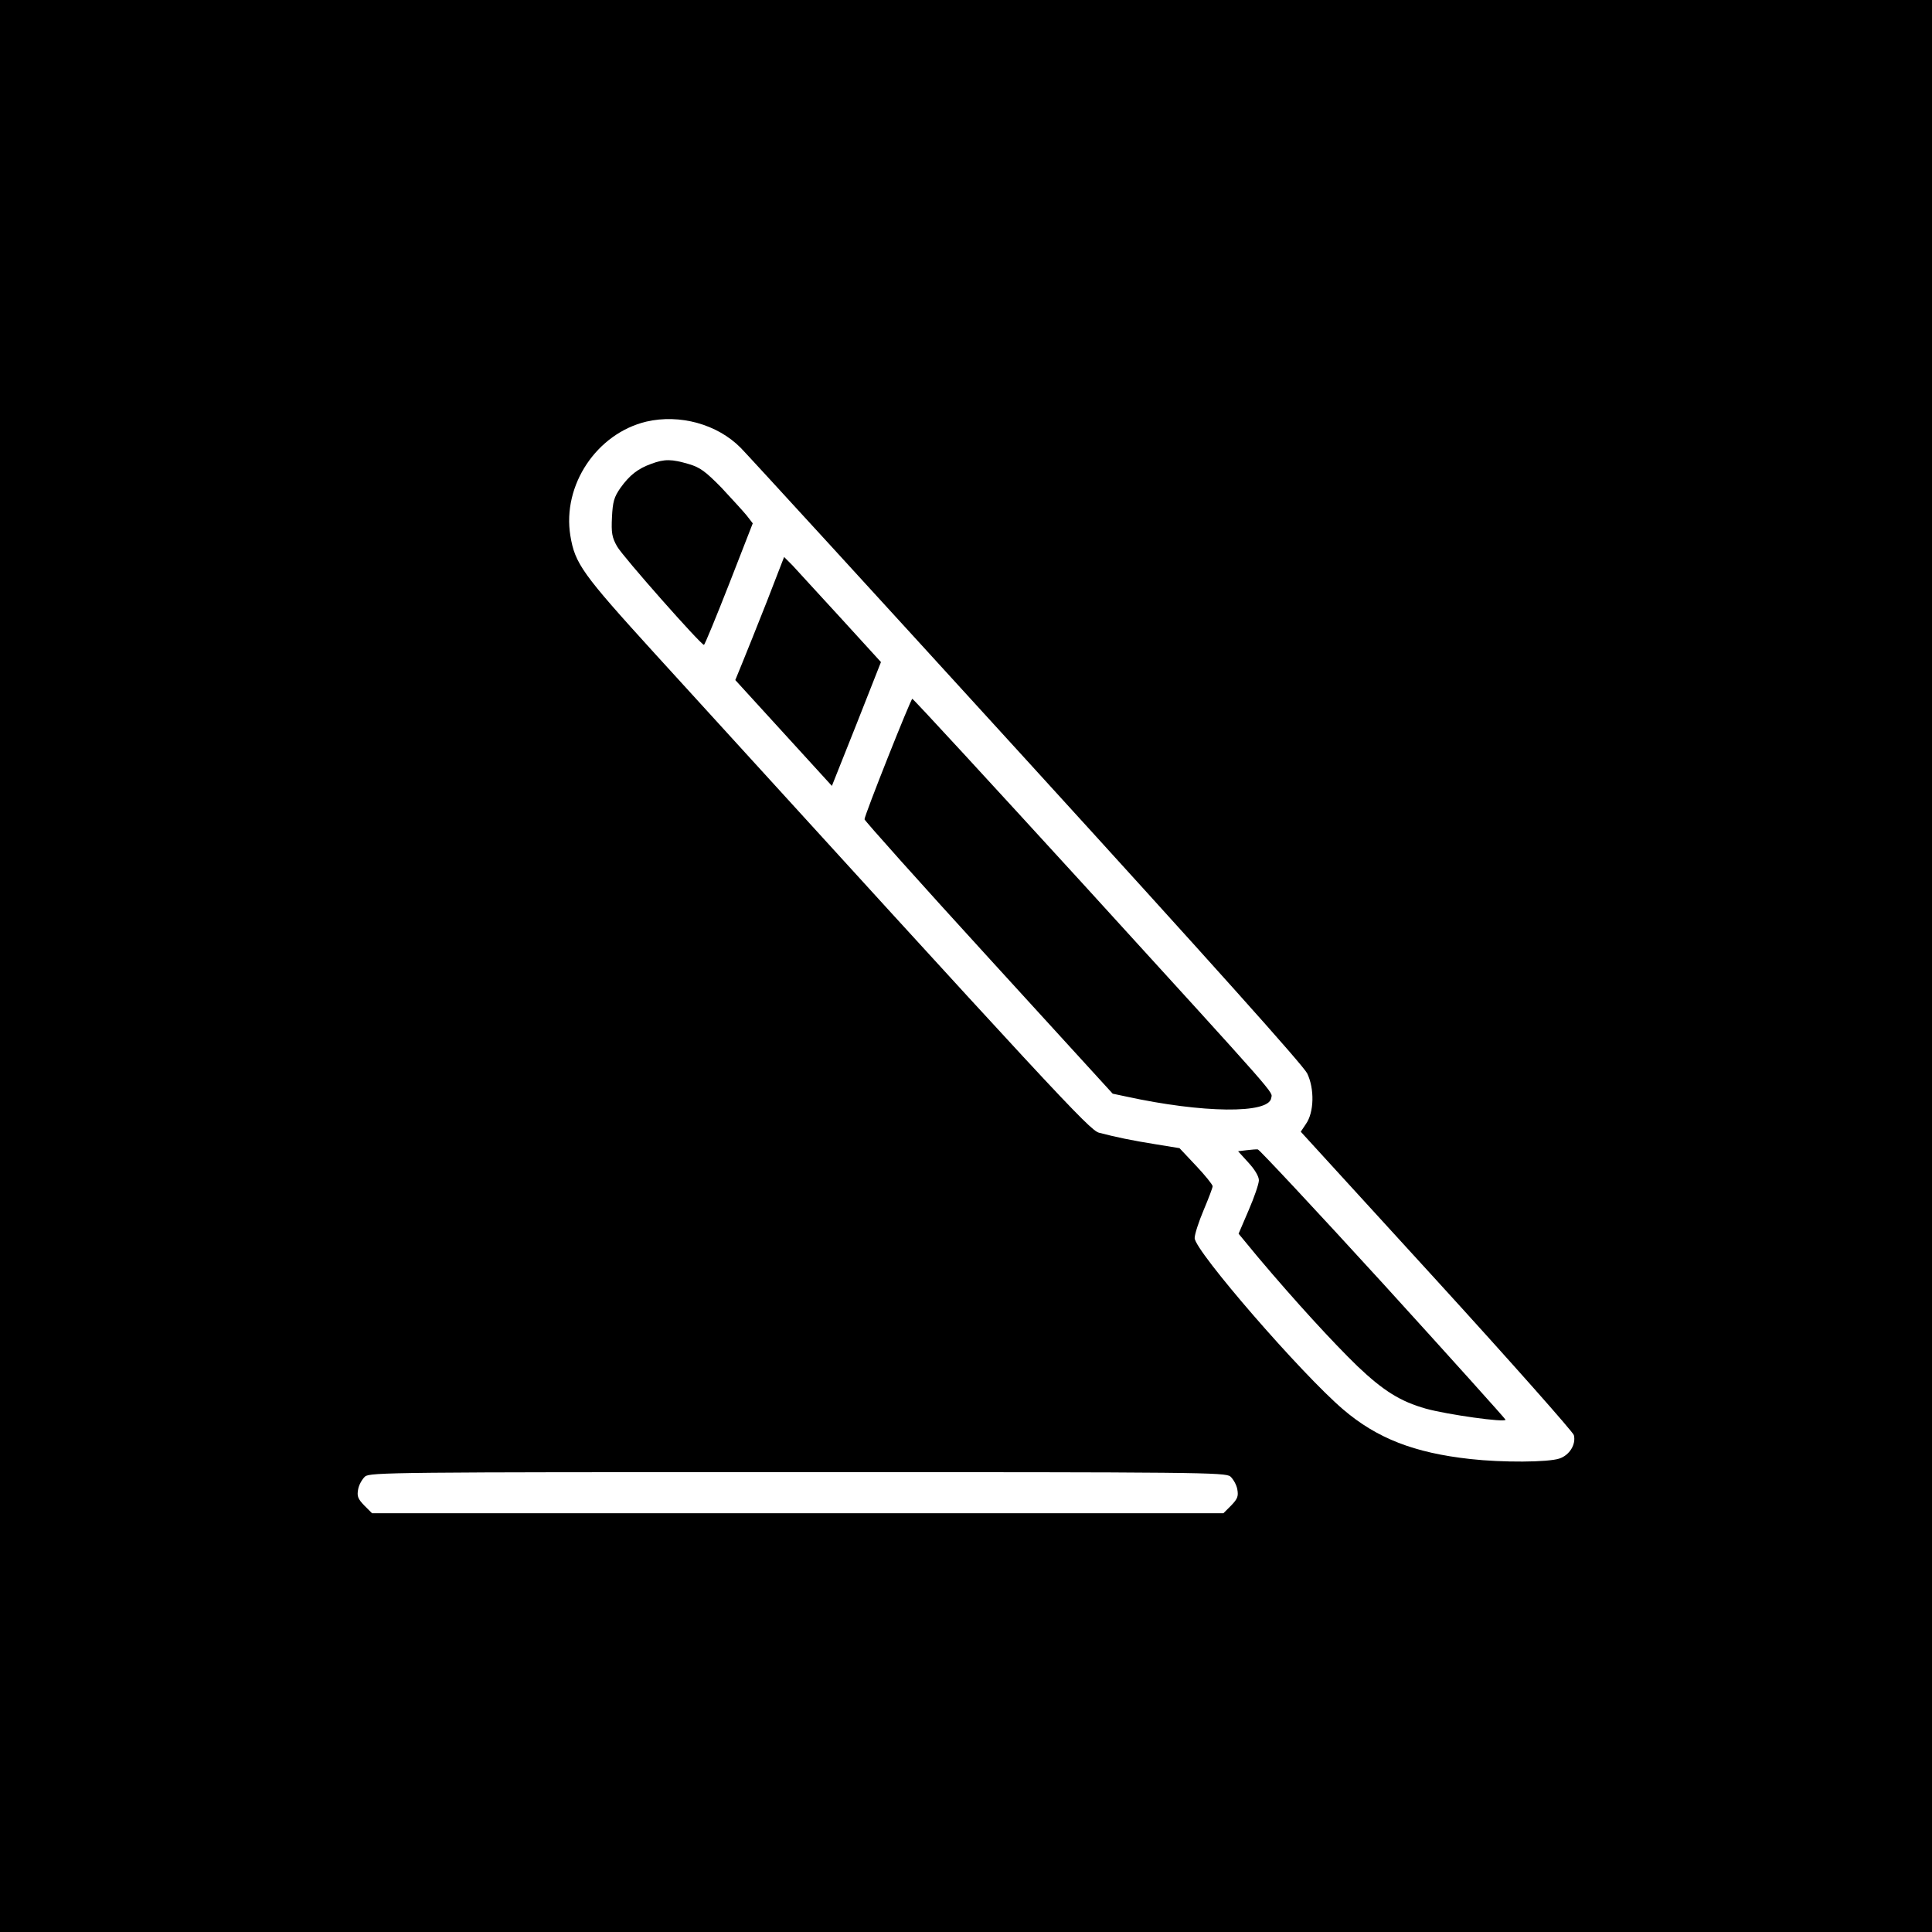 <?xml version="1.0" encoding="utf-8"?>
<!-- Generator: Adobe Illustrator 27.3.1, SVG Export Plug-In . SVG Version: 6.00 Build 0)  -->
<svg version="1.1" id="Layer_1" xmlns="http://www.w3.org/2000/svg" xmlns:xlink="http://www.w3.org/1999/xlink" x="0px" y="0px"
	 viewBox="0 0 752 752" style="enable-background:new 0 0 752 752;" xml:space="preserve">
<style type="text/css">
	.st0{fill:#FFFFFF;}
</style>
<rect x="-18" y="-12.7" width="790" height="782"/>
<g transform="translate(0,752) scale(0.1,-0.1)">
	<path class="st0" d="M2516,5879c-193-46-328-247-296-444c18-109,46-148,327-457c1560-1712,1694-1858,1731-1867c65-17,127-30,221-45
		l92-15l64-68c35-37,64-73,65-80c0-6-16-48-35-93s-35-94-35-109c0-49,415-528,578-667c131-112,276-169,495-193c125-14,303-13,347,2
		c39,13,65,55,56,91c-3,12-243,283-534,602l-529,579l20,30c32,45,34,137,5,197c-16,32-370,427-1093,1220
		c-588,645-1089,1192-1112,1215C2792,5869,2646,5909,2516,5879z M2680,5714c45-13,66-29,128-92c40-43,84-91,98-108l24-31l-92-236
		c-51-130-95-237-98-237c-12,0-317,345-338,383c-20,35-23,53-20,114c3,60,8,78,33,114c36,50,68,75,121,94
		C2587,5734,2615,5733,2680,5714z M3273,5114l156-171l-95-241l-96-241l-188,206l-188,206l27,66c15,36,58,144,96,240l67,173l33-33
		C3102,5300,3187,5208,3273,5114z M4215,4080c781-857,737-807,733-834c-9-62-267-59-565,6l-52,11l-483,529c-266,291-483,534-483,539
		c0,16,180,469,186,469C3555,4800,3853,4476,4215,4080z M5384,2523c262-288,476-526,476-529c0-12-227,20-310,43
		c-99,28-165,69-266,165c-96,93-241,251-387,424l-76,92l39,91c22,51,40,103,40,117c0,15-16,42-41,69l-40,44l33,4c18,2,38,4,44,3
		S5122,2810,5384,2523z"/>
	<path class="st0" d="M1421,1773c-11-10-24-32-27-50c-5-27-1-37,24-63l30-30h1657h1657l30,30c25,26,29,36,24,63c-3,18-16,40-27,50
		c-20,16-115,17-1684,17S1441,1789,1421,1773z"/>
</g>
</svg>
